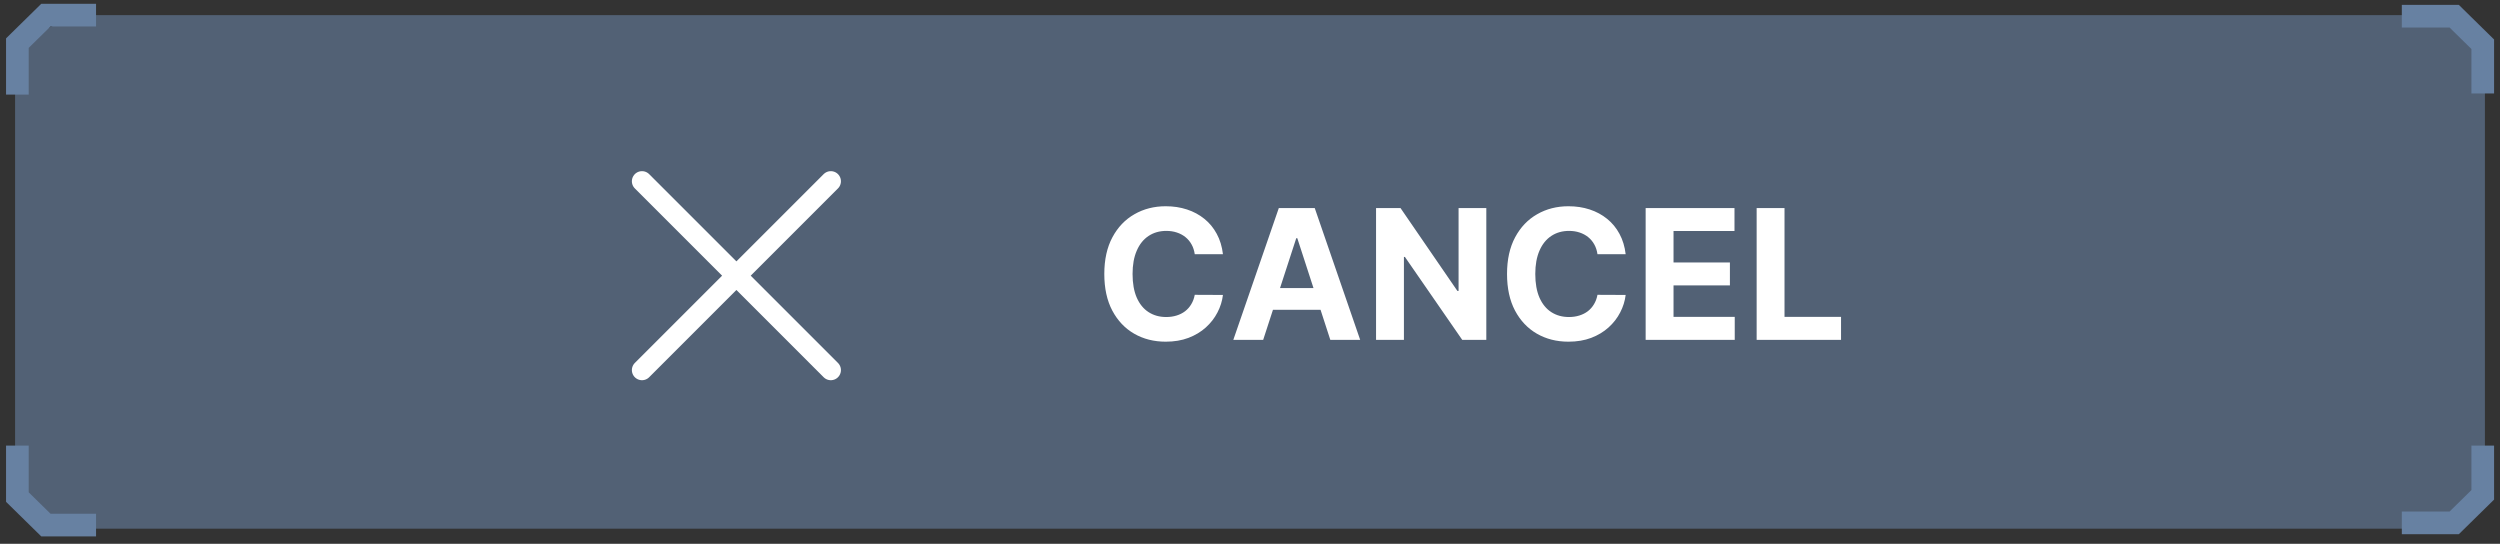 <svg width="331" height="72" viewBox="0 0 331 72" fill="none" xmlns="http://www.w3.org/2000/svg">
<rect x="0" y="0" width="331" height="72" fill="#333333" stroke="none"/>
<path opacity="0.6" d="M320.827 70H10.174L2 66.305V5.696L10.174 2H320.827L329 5.696V66.305L320.827 70Z" fill="#6781A2"/>
<path d="M110 24L85 49M85 24L110 49" stroke="white" stroke-width="2.679" stroke-linecap="round" stroke-linejoin="round"/>
<path d="M161.918 33.656H158.185C158.116 33.173 157.977 32.744 157.767 32.369C157.557 31.989 157.287 31.665 156.957 31.398C156.628 31.131 156.247 30.926 155.815 30.784C155.389 30.642 154.926 30.571 154.426 30.571C153.523 30.571 152.736 30.796 152.065 31.244C151.395 31.688 150.875 32.335 150.506 33.188C150.136 34.034 149.952 35.062 149.952 36.273C149.952 37.517 150.136 38.562 150.506 39.409C150.881 40.256 151.403 40.895 152.074 41.327C152.744 41.758 153.52 41.974 154.401 41.974C154.895 41.974 155.352 41.909 155.773 41.778C156.199 41.648 156.577 41.457 156.906 41.207C157.236 40.952 157.509 40.642 157.724 40.278C157.946 39.915 158.099 39.5 158.185 39.034L161.918 39.051C161.821 39.852 161.58 40.625 161.193 41.369C160.813 42.108 160.298 42.77 159.651 43.355C159.009 43.935 158.241 44.395 157.349 44.736C156.463 45.071 155.46 45.239 154.341 45.239C152.784 45.239 151.392 44.886 150.165 44.182C148.943 43.477 147.977 42.457 147.267 41.122C146.562 39.787 146.21 38.17 146.21 36.273C146.21 34.369 146.568 32.75 147.284 31.415C148 30.079 148.972 29.062 150.199 28.364C151.426 27.659 152.807 27.307 154.341 27.307C155.352 27.307 156.29 27.449 157.153 27.733C158.023 28.017 158.793 28.432 159.463 28.977C160.134 29.517 160.679 30.179 161.099 30.963C161.526 31.747 161.798 32.645 161.918 33.656ZM167.244 45H163.29L169.315 27.546H174.071L180.088 45H176.134L171.761 31.534H171.625L167.244 45ZM166.997 38.139H176.338V41.02H166.997V38.139ZM196.788 27.546V45H193.601L186.007 34.014H185.879V45H182.189V27.546H185.428L192.962 38.523H193.115V27.546H196.788ZM215.238 33.656H211.505C211.437 33.173 211.298 32.744 211.087 32.369C210.877 31.989 210.607 31.665 210.278 31.398C209.948 31.131 209.567 30.926 209.136 30.784C208.71 30.642 208.246 30.571 207.746 30.571C206.843 30.571 206.056 30.796 205.386 31.244C204.715 31.688 204.195 32.335 203.826 33.188C203.457 34.034 203.272 35.062 203.272 36.273C203.272 37.517 203.457 38.562 203.826 39.409C204.201 40.256 204.724 40.895 205.394 41.327C206.065 41.758 206.84 41.974 207.721 41.974C208.215 41.974 208.673 41.909 209.093 41.778C209.519 41.648 209.897 41.457 210.227 41.207C210.556 40.952 210.829 40.642 211.045 40.278C211.266 39.915 211.42 39.5 211.505 39.034L215.238 39.051C215.141 39.852 214.9 40.625 214.513 41.369C214.133 42.108 213.619 42.77 212.971 43.355C212.329 43.935 211.562 44.395 210.67 44.736C209.783 45.071 208.781 45.239 207.661 45.239C206.104 45.239 204.712 44.886 203.485 44.182C202.263 43.477 201.298 42.457 200.587 41.122C199.883 39.787 199.531 38.17 199.531 36.273C199.531 34.369 199.888 32.75 200.604 31.415C201.32 30.079 202.292 29.062 203.519 28.364C204.746 27.659 206.127 27.307 207.661 27.307C208.673 27.307 209.61 27.449 210.474 27.733C211.343 28.017 212.113 28.432 212.783 28.977C213.454 29.517 213.999 30.179 214.42 30.963C214.846 31.747 215.119 32.645 215.238 33.656ZM217.884 45V27.546H229.646V30.588H221.575V34.747H229.04V37.79H221.575V41.957H229.68V45H217.884ZM232.58 45V27.546H236.27V41.957H243.753V45H232.58Z" fill="white"/>
<path d="M328.716 59V65.517L324.938 69.227H318" stroke="#6781A2" stroke-width="3" stroke-miterlimit="10"/>
<path d="M328.716 12.374V5.857L324.938 2.147H318" stroke="#6781A2" stroke-width="3" stroke-miterlimit="10"/>
<path d="M12.716 69.522H6.079L2.301 65.812V59" stroke="#6781A2" stroke-width="3" stroke-miterlimit="10"/>
<path d="M12.716 2H6.079L2.301 5.71V12.521" stroke="#6781A2" stroke-width="3" stroke-miterlimit="10"/>
</svg>
